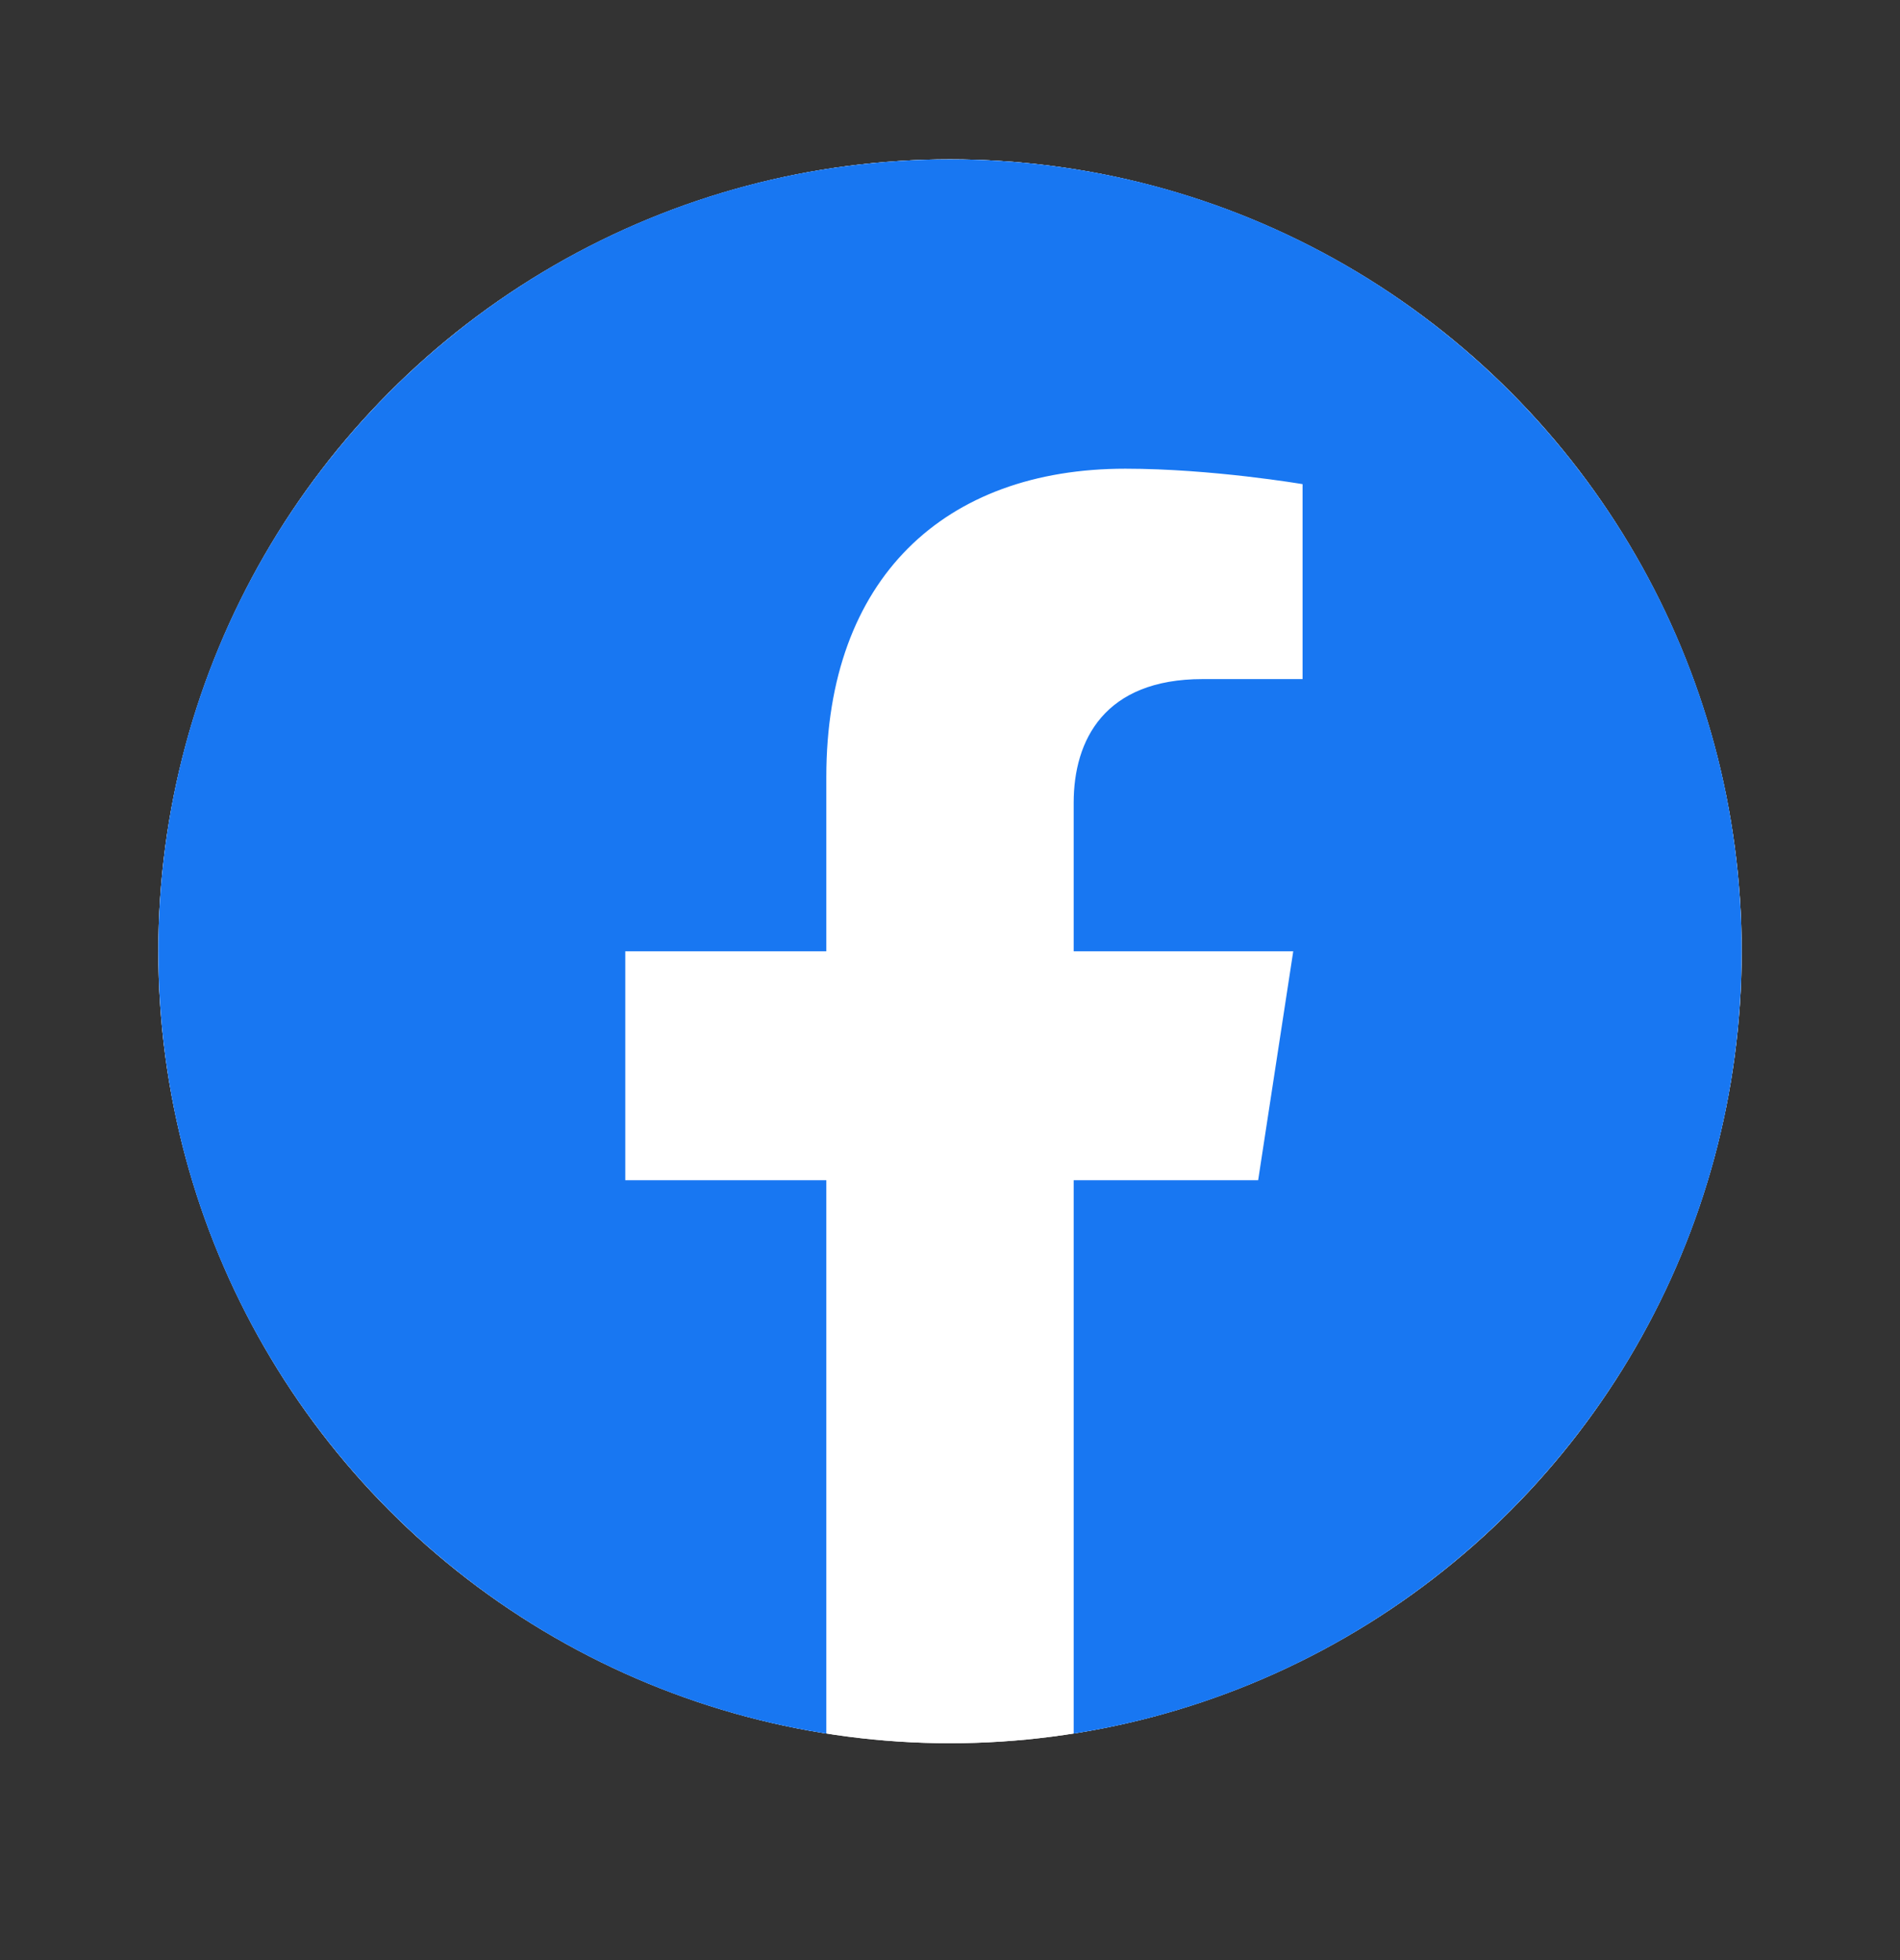 <svg width="32" height="33" viewBox="0 0 32 33" fill="none" xmlns="http://www.w3.org/2000/svg">
<rect x="0" y="0" width="32" height="33" fill="#333333" stroke="none"/>
<circle cx="16" cy="16.016" r="13.333" fill="white"/>
<circle cx="16" cy="16.016" r="13.333" fill="white"/>
<path d="M29.333 16.016C29.333 8.652 23.364 2.683 16 2.683C8.636 2.683 2.667 8.652 2.667 16.016C2.667 22.671 7.542 28.187 13.917 29.187V19.87H10.531V16.016H13.917V13.079C13.917 9.737 15.907 7.891 18.953 7.891C20.411 7.891 21.938 8.151 21.938 8.151V11.433H20.256C18.6 11.433 18.083 12.46 18.083 13.516V16.016H21.781L21.19 19.87H18.083V29.187C24.457 28.187 29.333 22.671 29.333 16.016Z" fill="#1877F2"/>
</svg>
